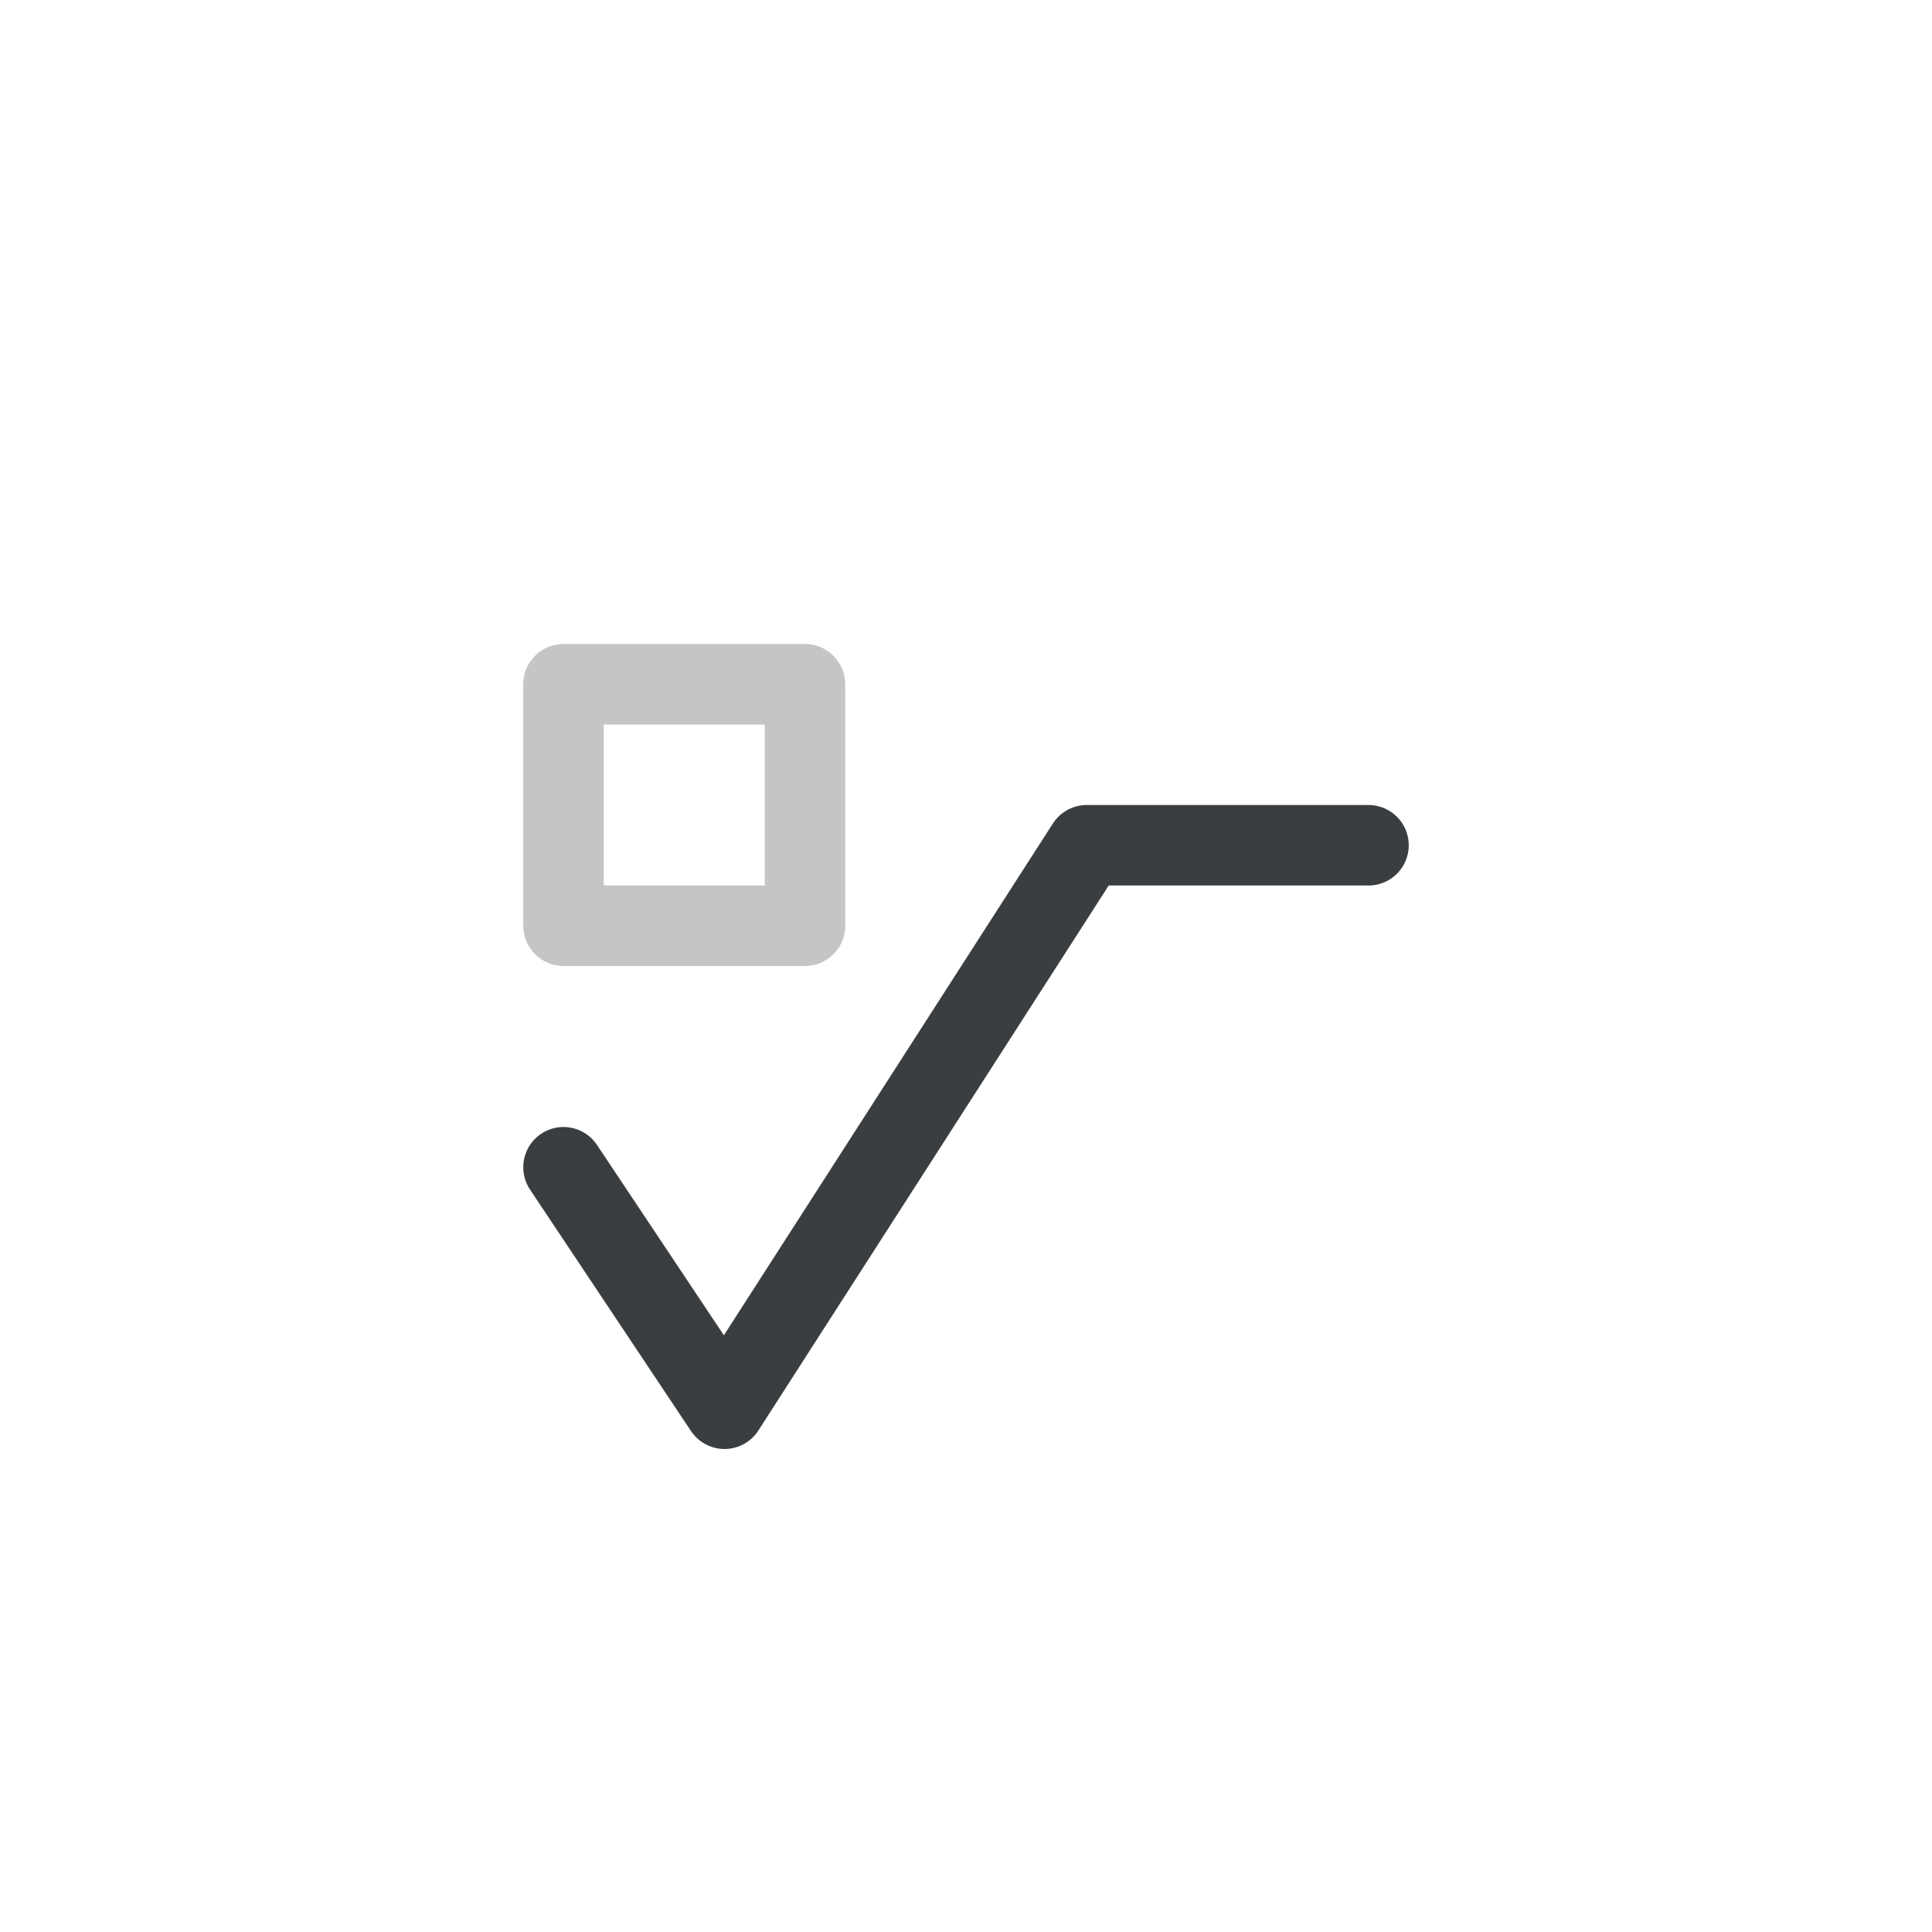<?xml version="1.0" encoding="UTF-8" standalone="no"?>
<svg width="48px" height="48px" viewBox="0 0 48 48" version="1.1" xmlns="http://www.w3.org/2000/svg" xmlns:xlink="http://www.w3.org/1999/xlink">
    <!-- Generator: sketchtool 3.7.2 (28276) - http://www.bohemiancoding.com/sketch -->
    <title>846ACD9A-F33D-41CE-9942-55B88C559A56</title>
    <desc>Created with sketchtool.</desc>
    <defs></defs>
    <g id="Math-Input" stroke="none" stroke-width="1" fill="none" fill-rule="evenodd">
        <g id="[Assets]-Math-Input" transform="translate(-1272, -902)">
            <g id="math_keypad_icon_radical_multi" transform="translate(1272, 902)">
                <g id="icon">
                    <rect id="bounds" fill-opacity="0" fill="#FF0088" x="0" y="0" width="48" height="48"></rect>
                    <polyline id="root" stroke="#3B3E40" stroke-width="2" stroke-linecap="round" stroke-linejoin="round" points="14 29 18 35 27 21 34 21"></polyline>
                    <path d="M13,16.997 C13,16.446 13.453,16 13.997,16 L20.003,16 C20.554,16 21,16.453 21,16.997 L21,23.003 C21,23.554 20.547,24 20.003,24 L13.997,24 C13.446,24 13,23.547 13,23.003 L13,16.997 Z M15,18 L19,18 L19,22 L15,22 L15,18 Z" id="block" fill="#3B3E40" opacity="0.3"></path>
                </g>
            </g>
        </g>
    </g>
</svg>